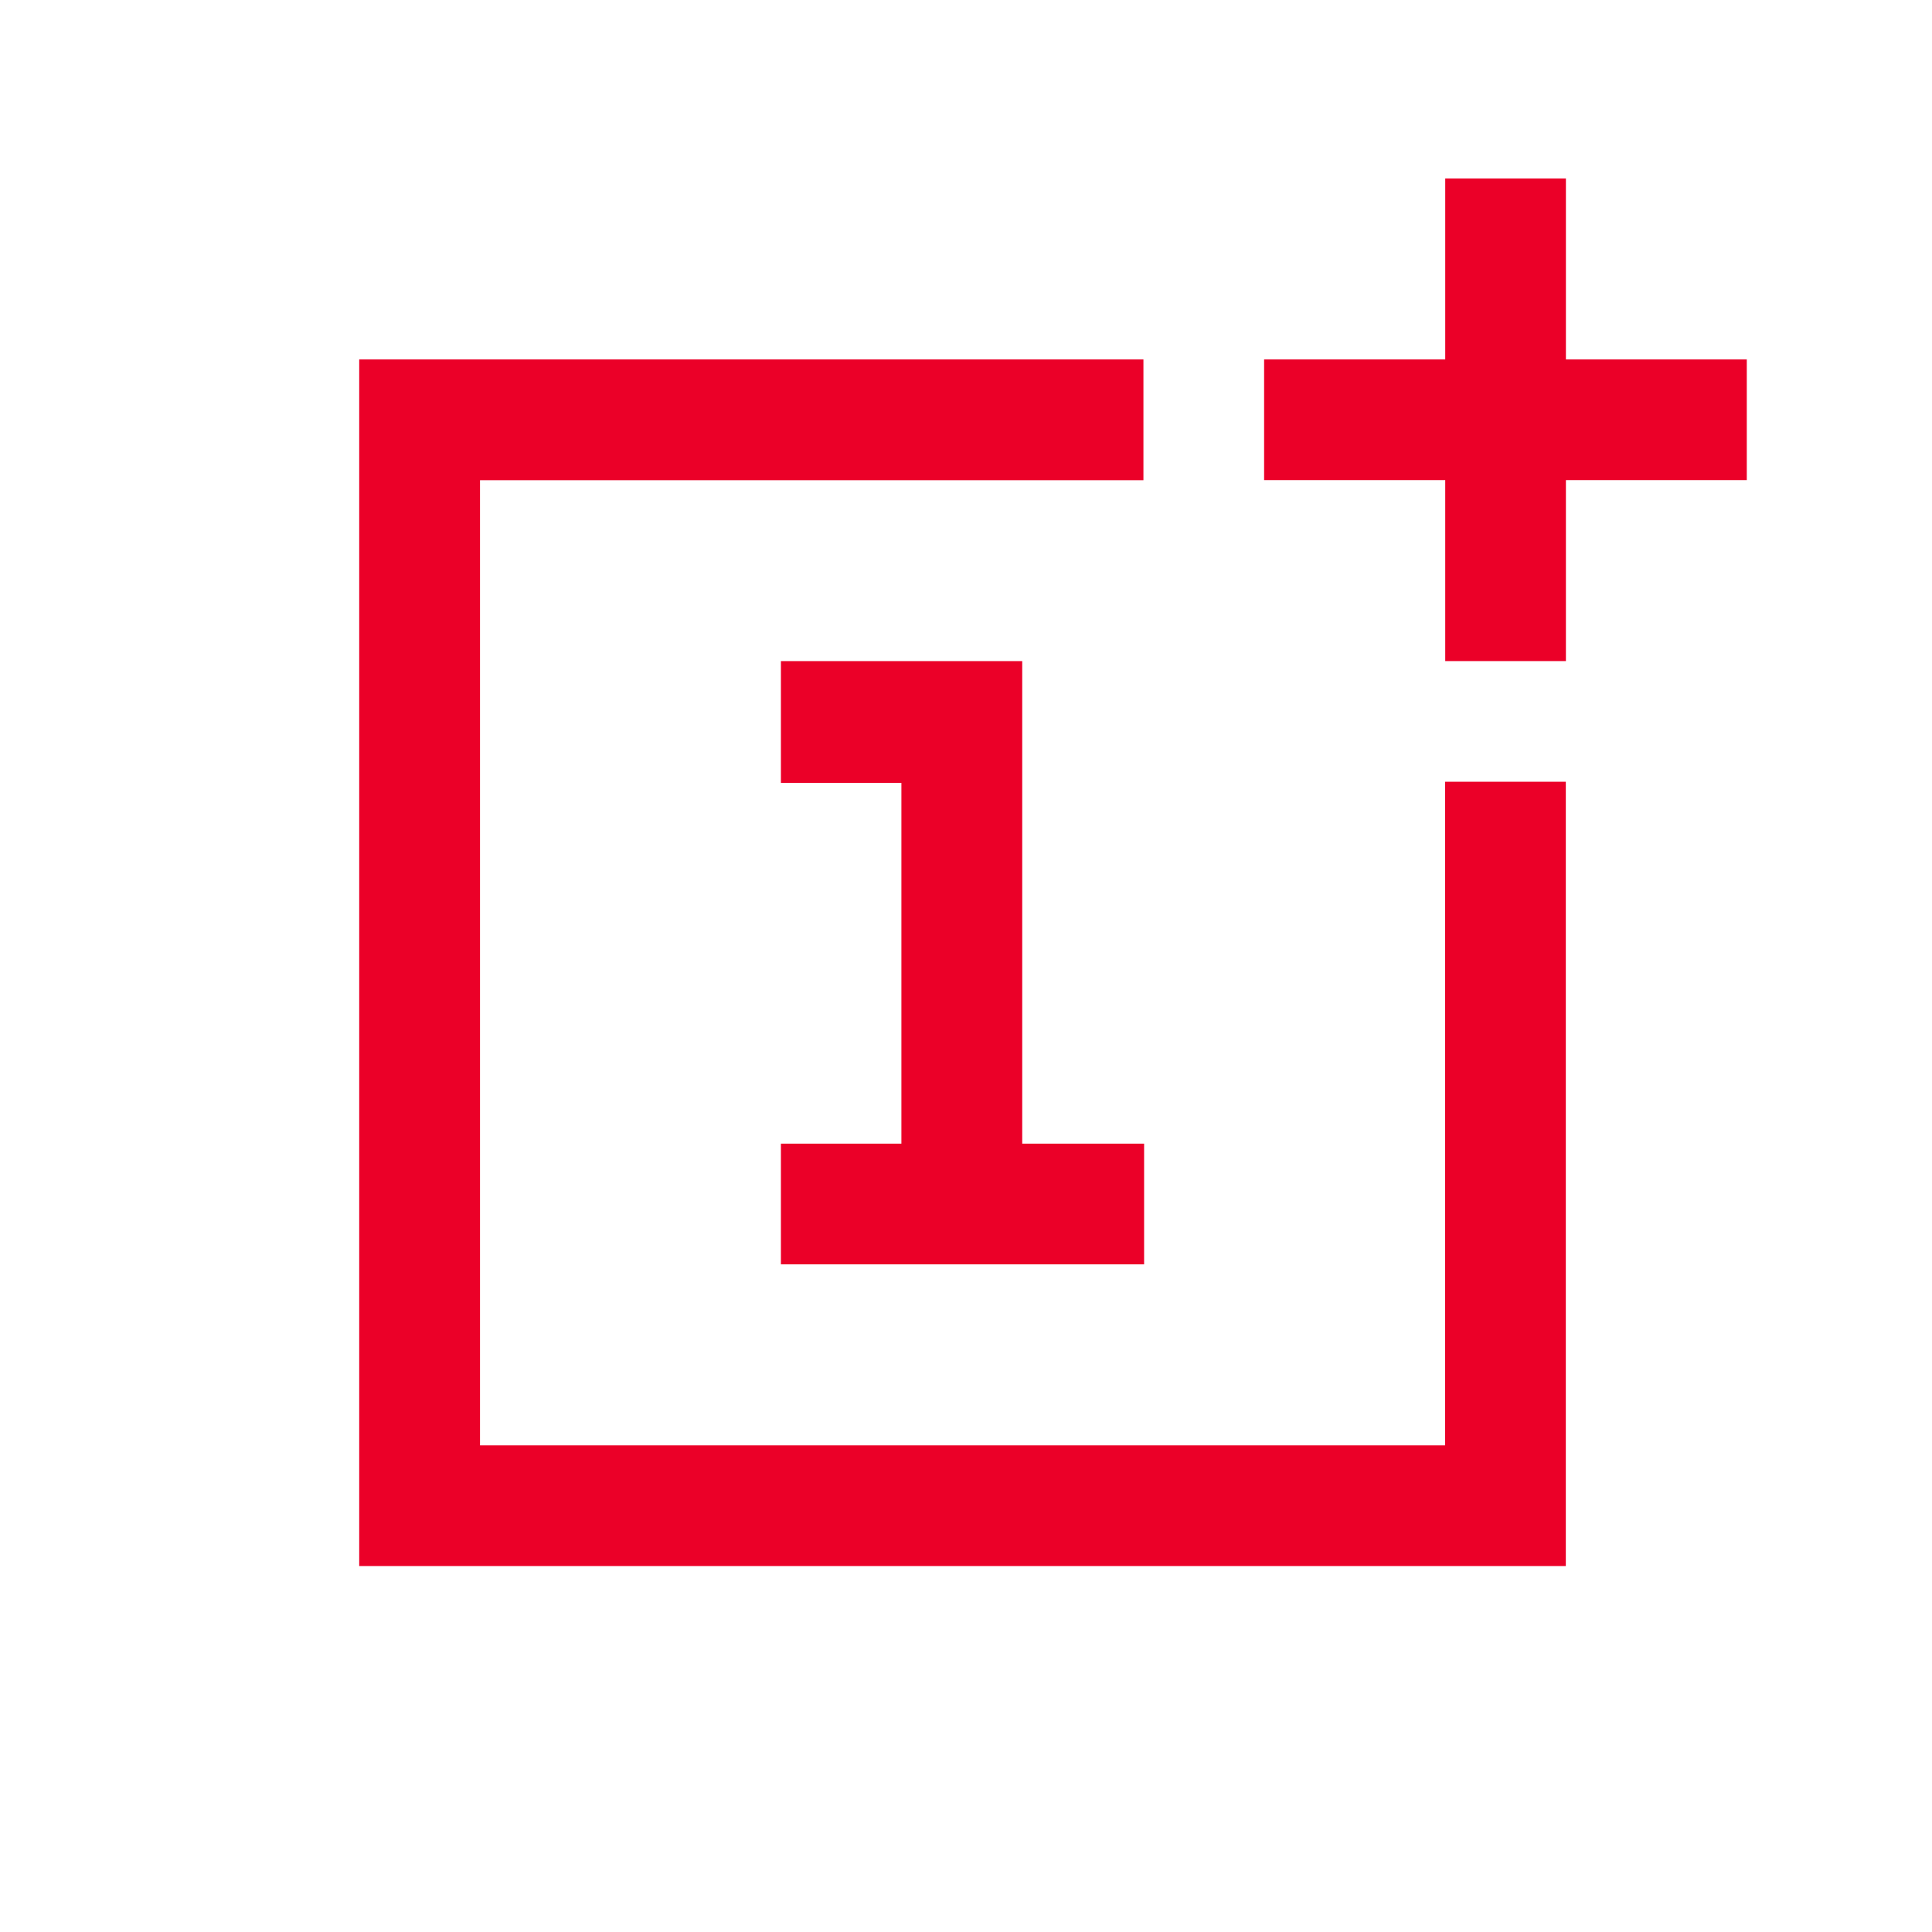 <?xml version="1.0" encoding="UTF-8" standalone="no"?>
<svg width="80px" height="80px" viewBox="0 0 80 80" version="1.1" xmlns="http://www.w3.org/2000/svg" xmlns:xlink="http://www.w3.org/1999/xlink">
    <!-- Generator: Sketch 43 (38999) - http://www.bohemiancoding.com/sketch -->
    <title>shape</title>
    <desc>Created with Sketch.</desc>
    <defs></defs>
    <g id="Icon" stroke="none" stroke-width="1" fill="none" fill-rule="evenodd">
        <g id="Icon/OnePlus-Logo">
            <polygon id="shape" points="0 79.733 79.734 79.733 79.734 0 0 0"></polygon>
            <path d="M59.844,27.374 L59.844,19.88 L52.344,19.88 L52.344,14.884 L59.844,14.884 L59.844,7.39 L64.841,7.39 L64.841,14.884 L72.331,14.884 L72.331,19.88 L64.841,19.88 L64.841,27.374 L59.844,27.374 Z M32.336,52.354 L32.336,47.356 L37.325,47.356 L37.325,32.418 L32.336,32.418 L32.336,27.375 L42.328,27.375 L42.328,47.356 L47.375,47.356 L47.375,52.354 L32.336,52.354 Z M14.874,64.846 L14.874,14.884 L47.347,14.884 L47.347,19.884 L19.876,19.884 L19.876,59.849 L59.838,59.849 L59.838,32.37 L64.837,32.37 L64.837,64.846 L14.874,64.846 Z" id="logo" fill="#EB0028"></path>
        </g>
    </g>
</svg>